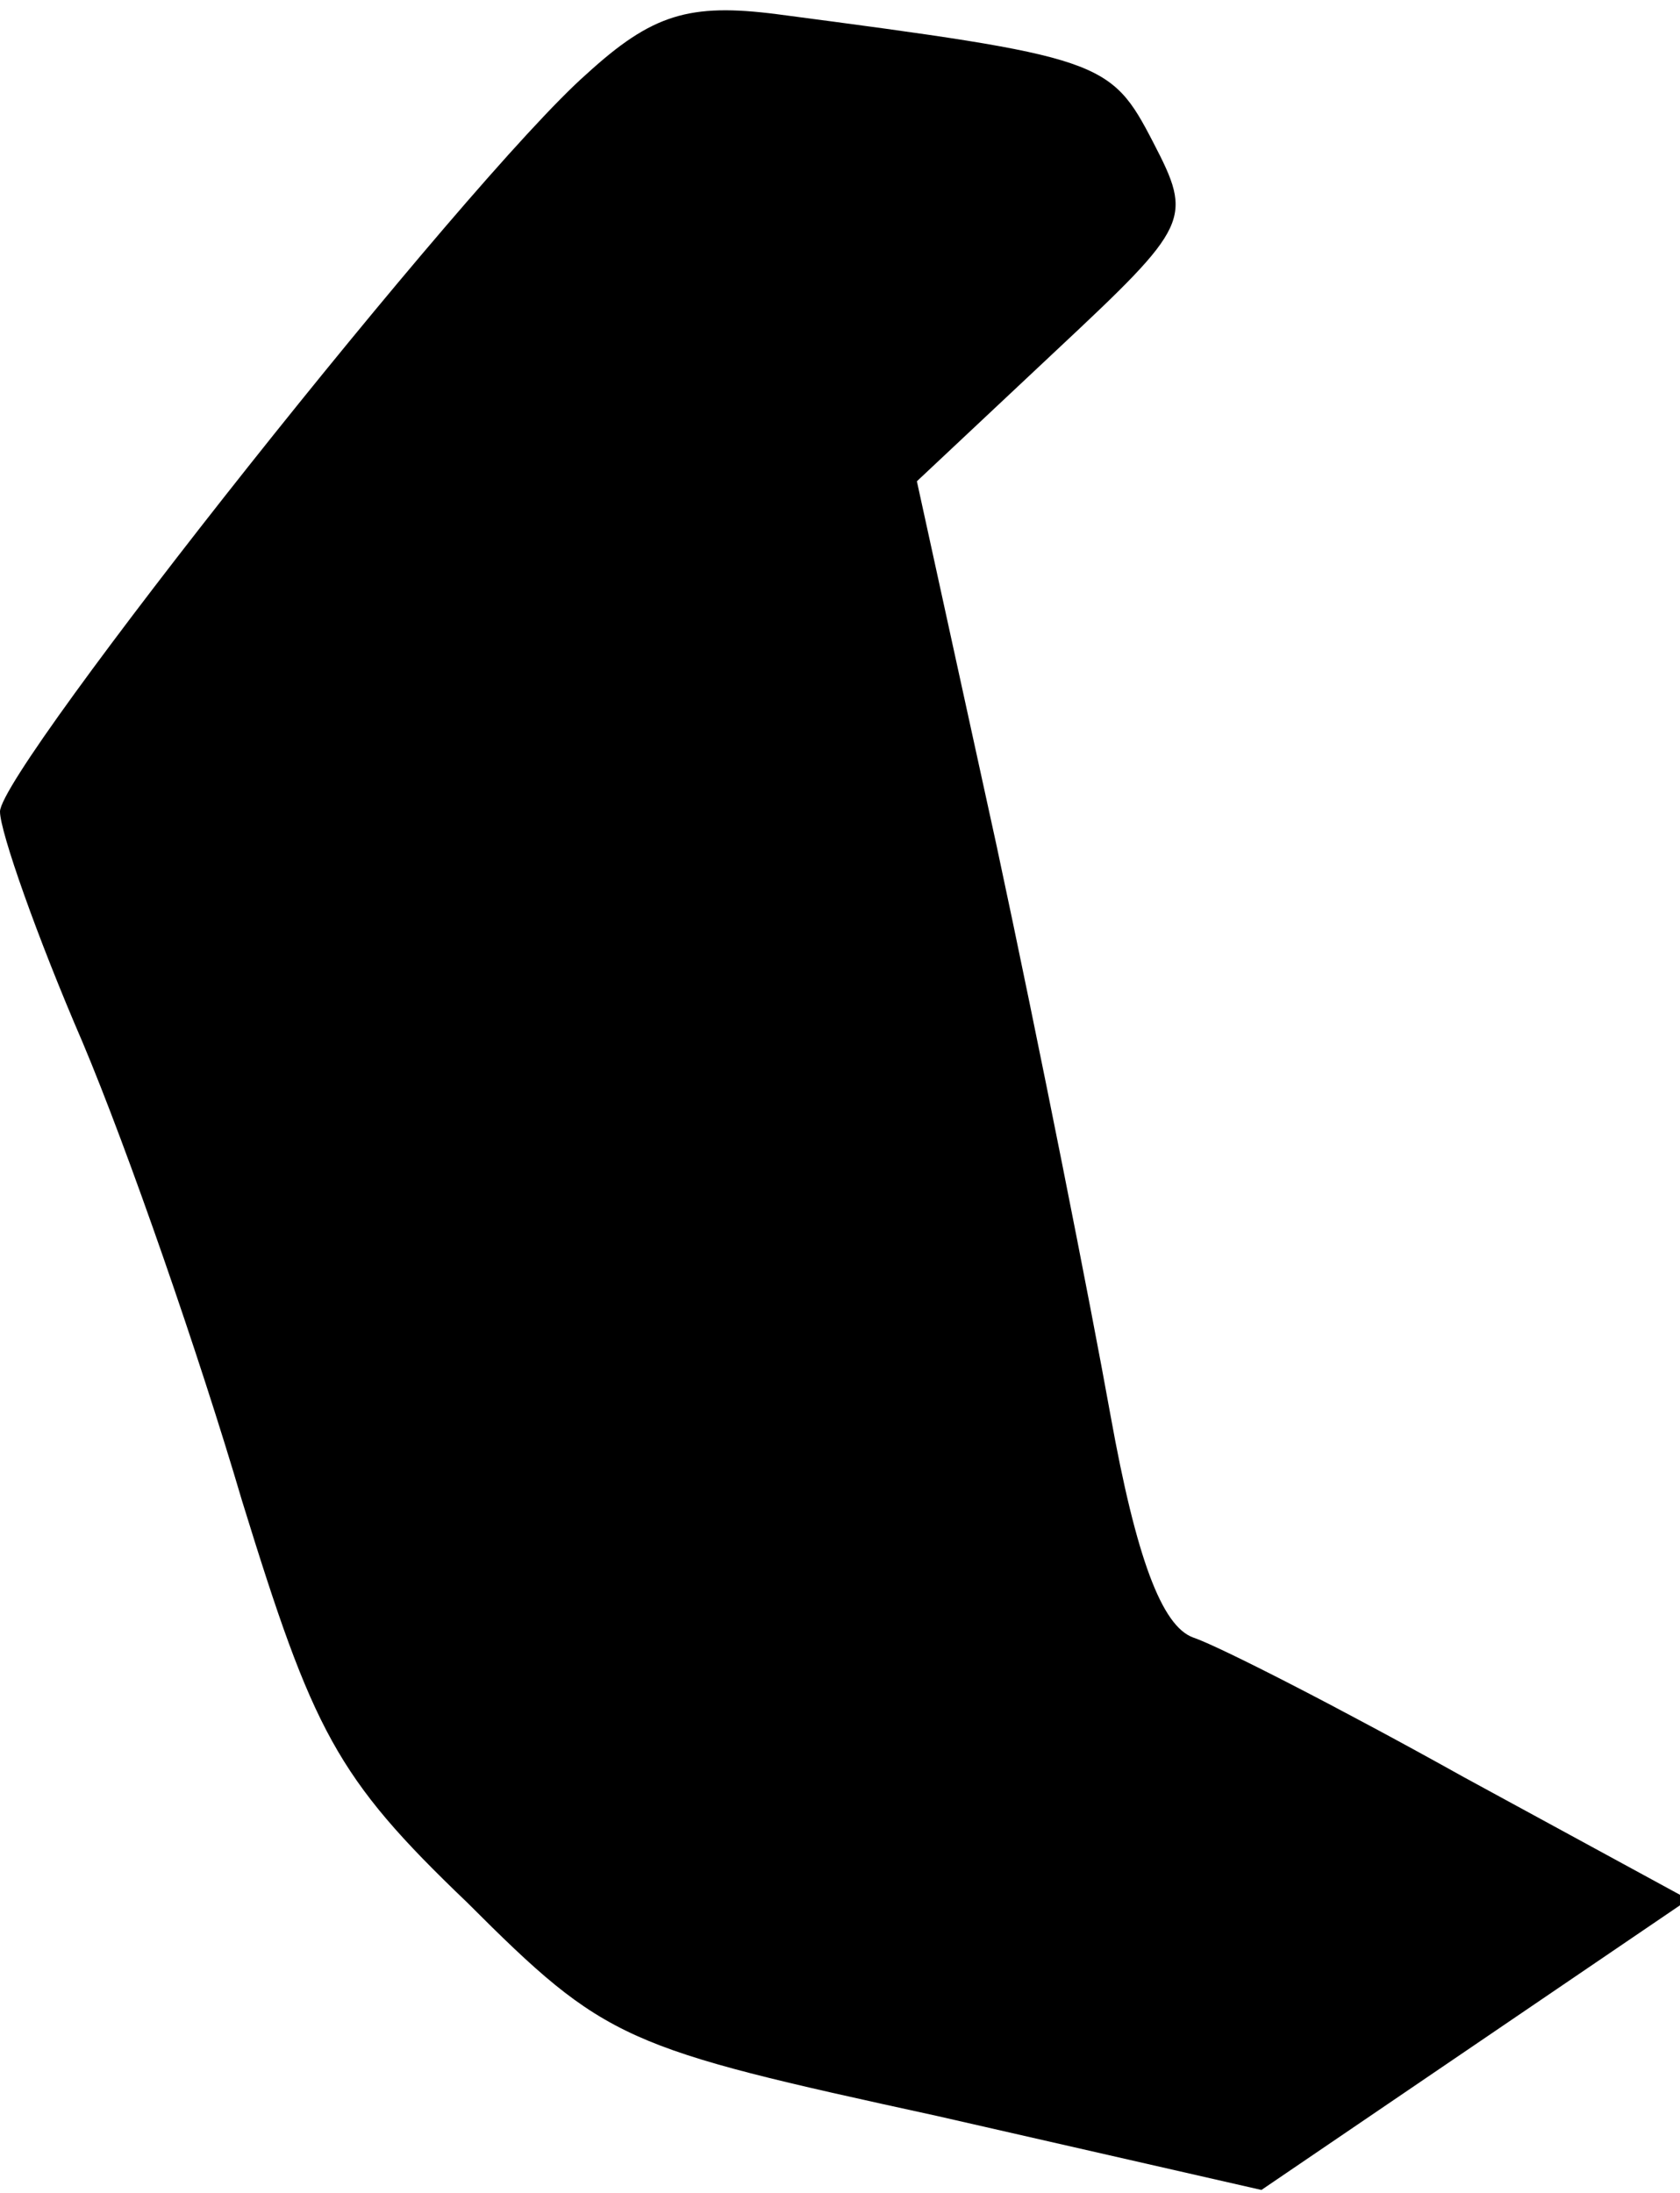 <?xml version="1.0" standalone="no"?>
<!DOCTYPE svg PUBLIC "-//W3C//DTD SVG 20010904//EN"
 "http://www.w3.org/TR/2001/REC-SVG-20010904/DTD/svg10.dtd">
<svg version="1.0" xmlns="http://www.w3.org/2000/svg"
 width="59pt" height="77pt" viewBox="0 0 59 77"
 preserveAspectRatio="xMidYMid meet">
<g transform="translate(0,77) scale(0.1,-0.1)"
fill="#000000" stroke="none">
<path fill="#000000" stroke="none" d="M206 744 c-42 -37 -206 -244 -206 -259
0 -7 13 -44 29 -81 16 -38 41 -110 56 -161 25 -81 33 -97 79 -141 49 -49 55
-51 165 -75 l114 -26 75 51 75 51 -79 43 c-43 24 -86 46 -95 49 -11 4 -20 28
-29 78 -7 39 -25 130 -40 200 l-28 128 49 46 c47 44 48 46 34 73 -15 29 -18
30 -132 45 -31 4 -44 0 -67 -21z"/>
</g>
</svg>

